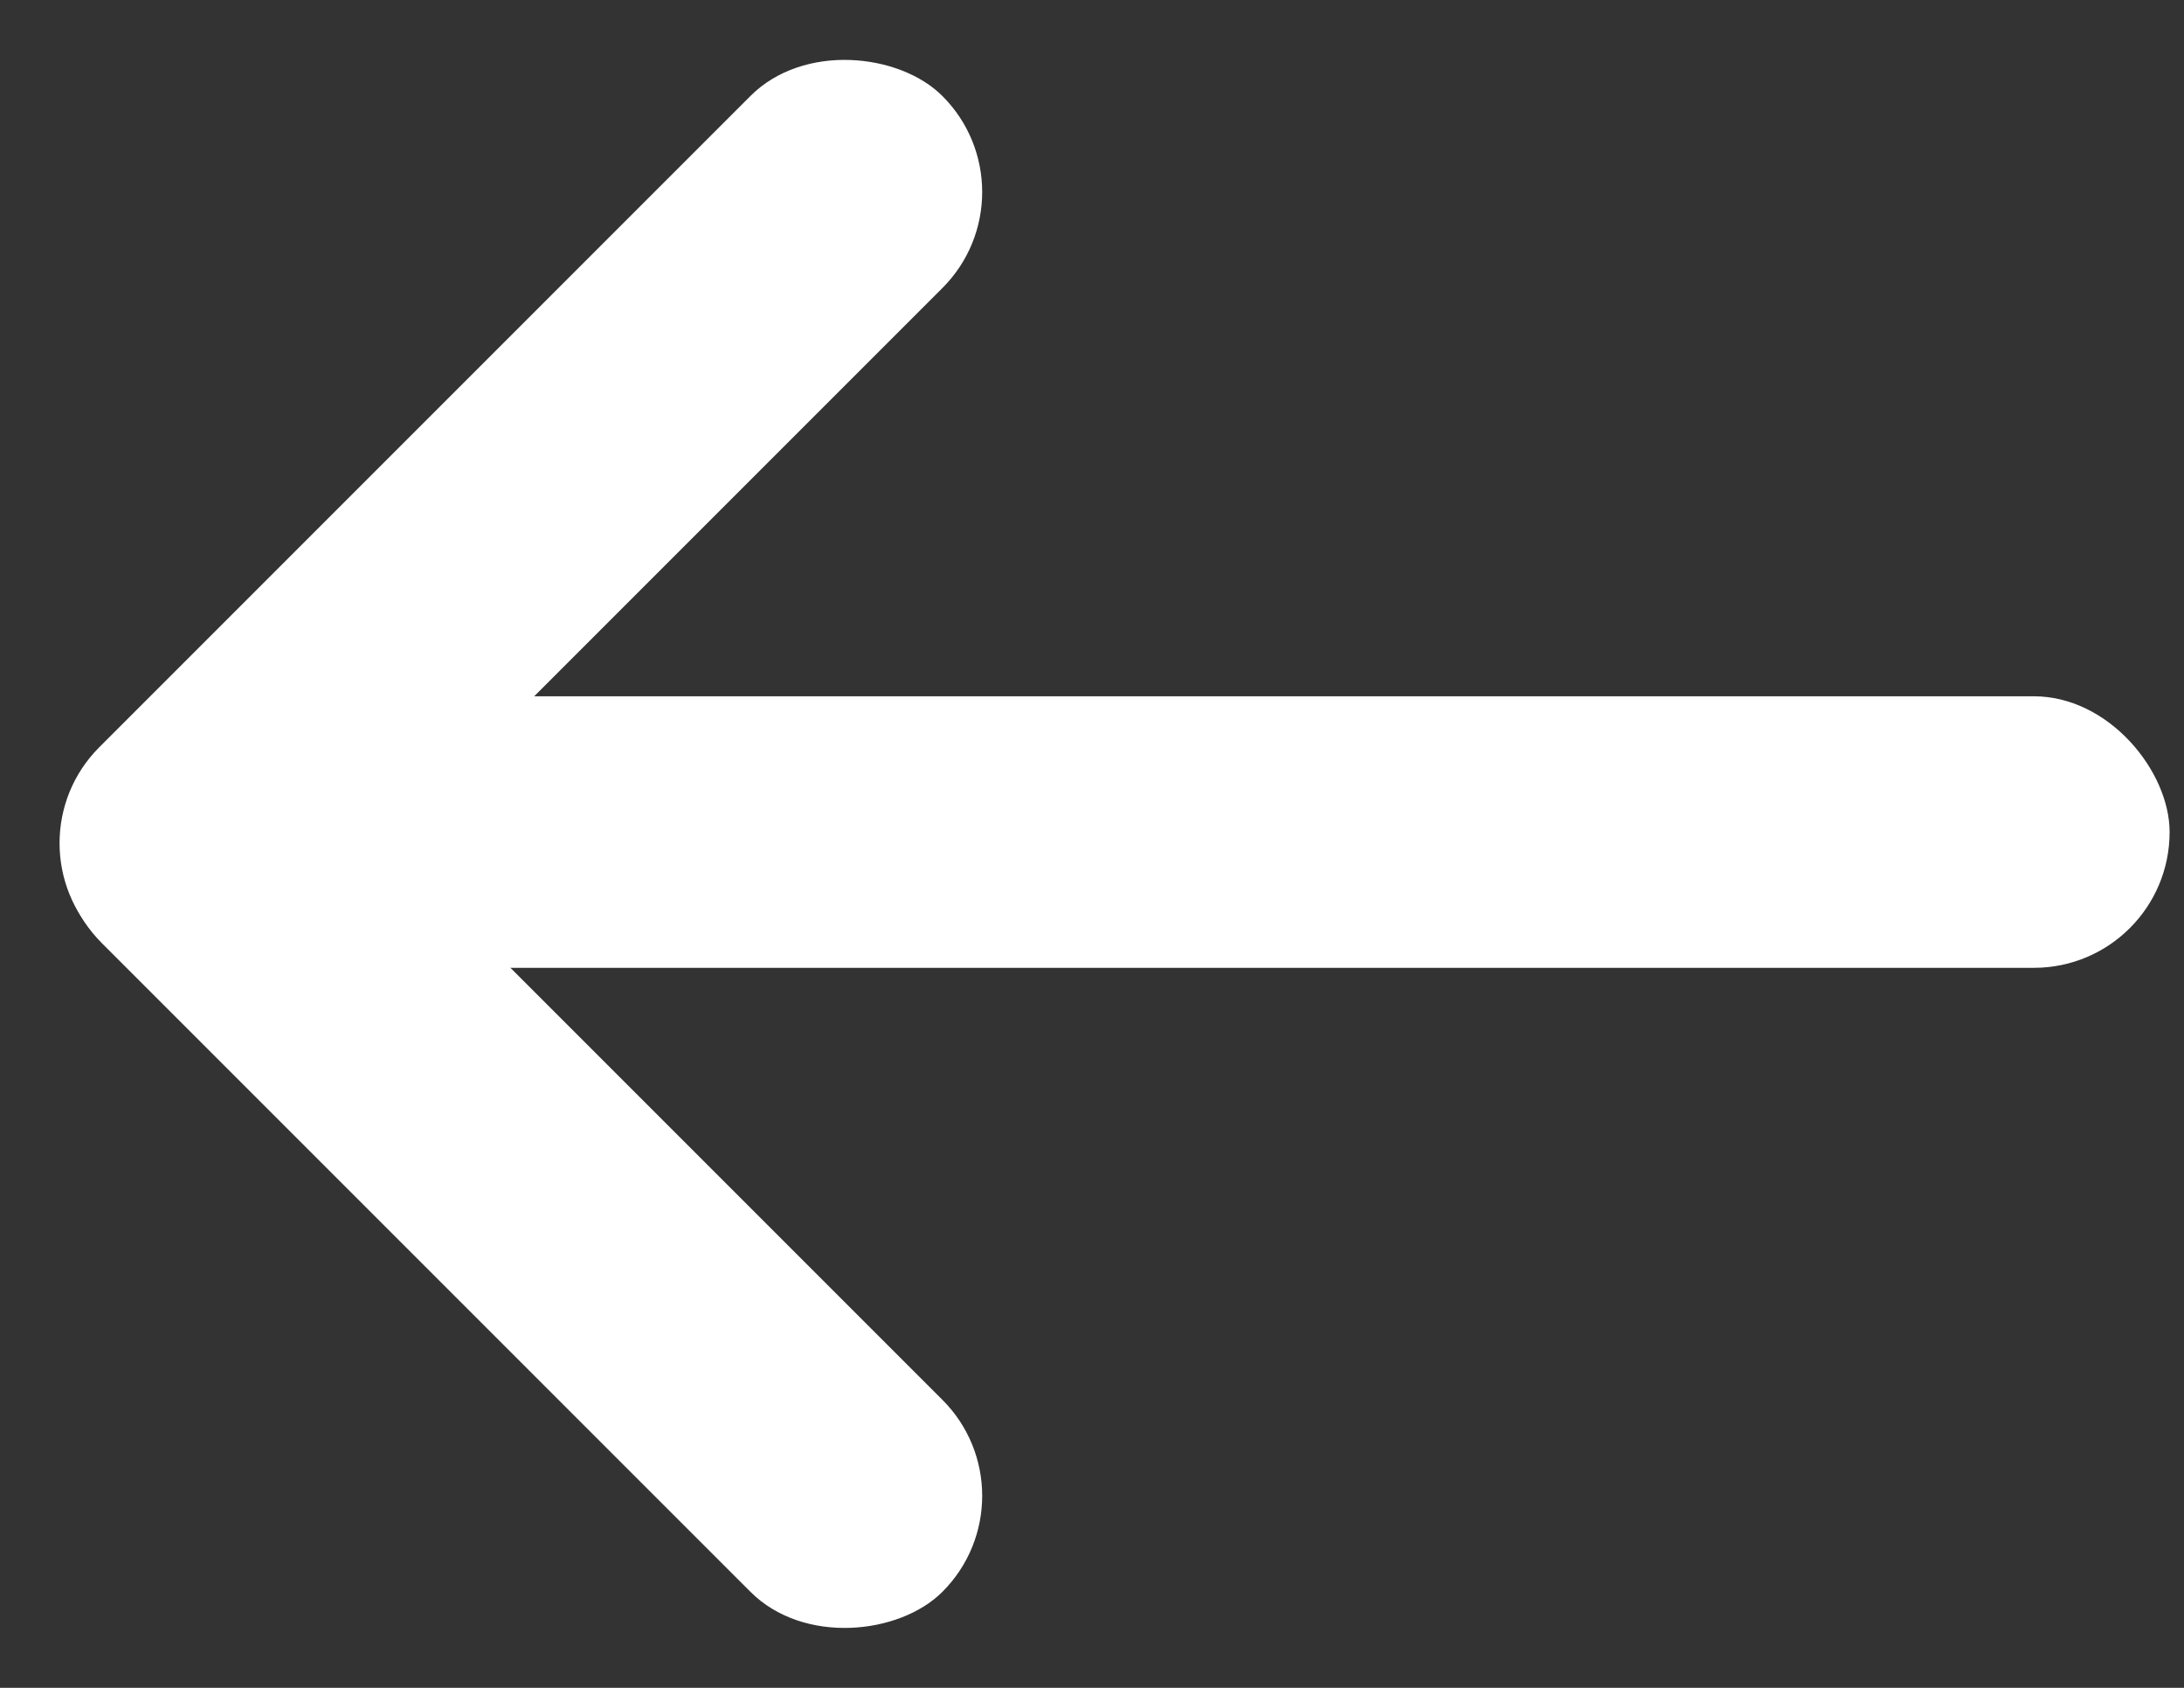 <svg width="22" height="17" viewBox="0 0 22 17" fill="none" xmlns="http://www.w3.org/2000/svg">
<rect x="0" y="0" width="22" height="17" fill="#333333" stroke="none"/>
<rect x="0.888" y="7.013" width="20.967" height="2.735" rx="1.367" fill="white"/>
<rect width="11.978" height="2.735" rx="1.367" transform="matrix(-0.707 -0.707 -0.707 0.707 10.46 15.066)" fill="white"/>
<rect x="10.46" y="1.934" width="12.01" height="2.735" rx="1.367" transform="rotate(135 10.46 1.934)" fill="white"/>
</svg>
